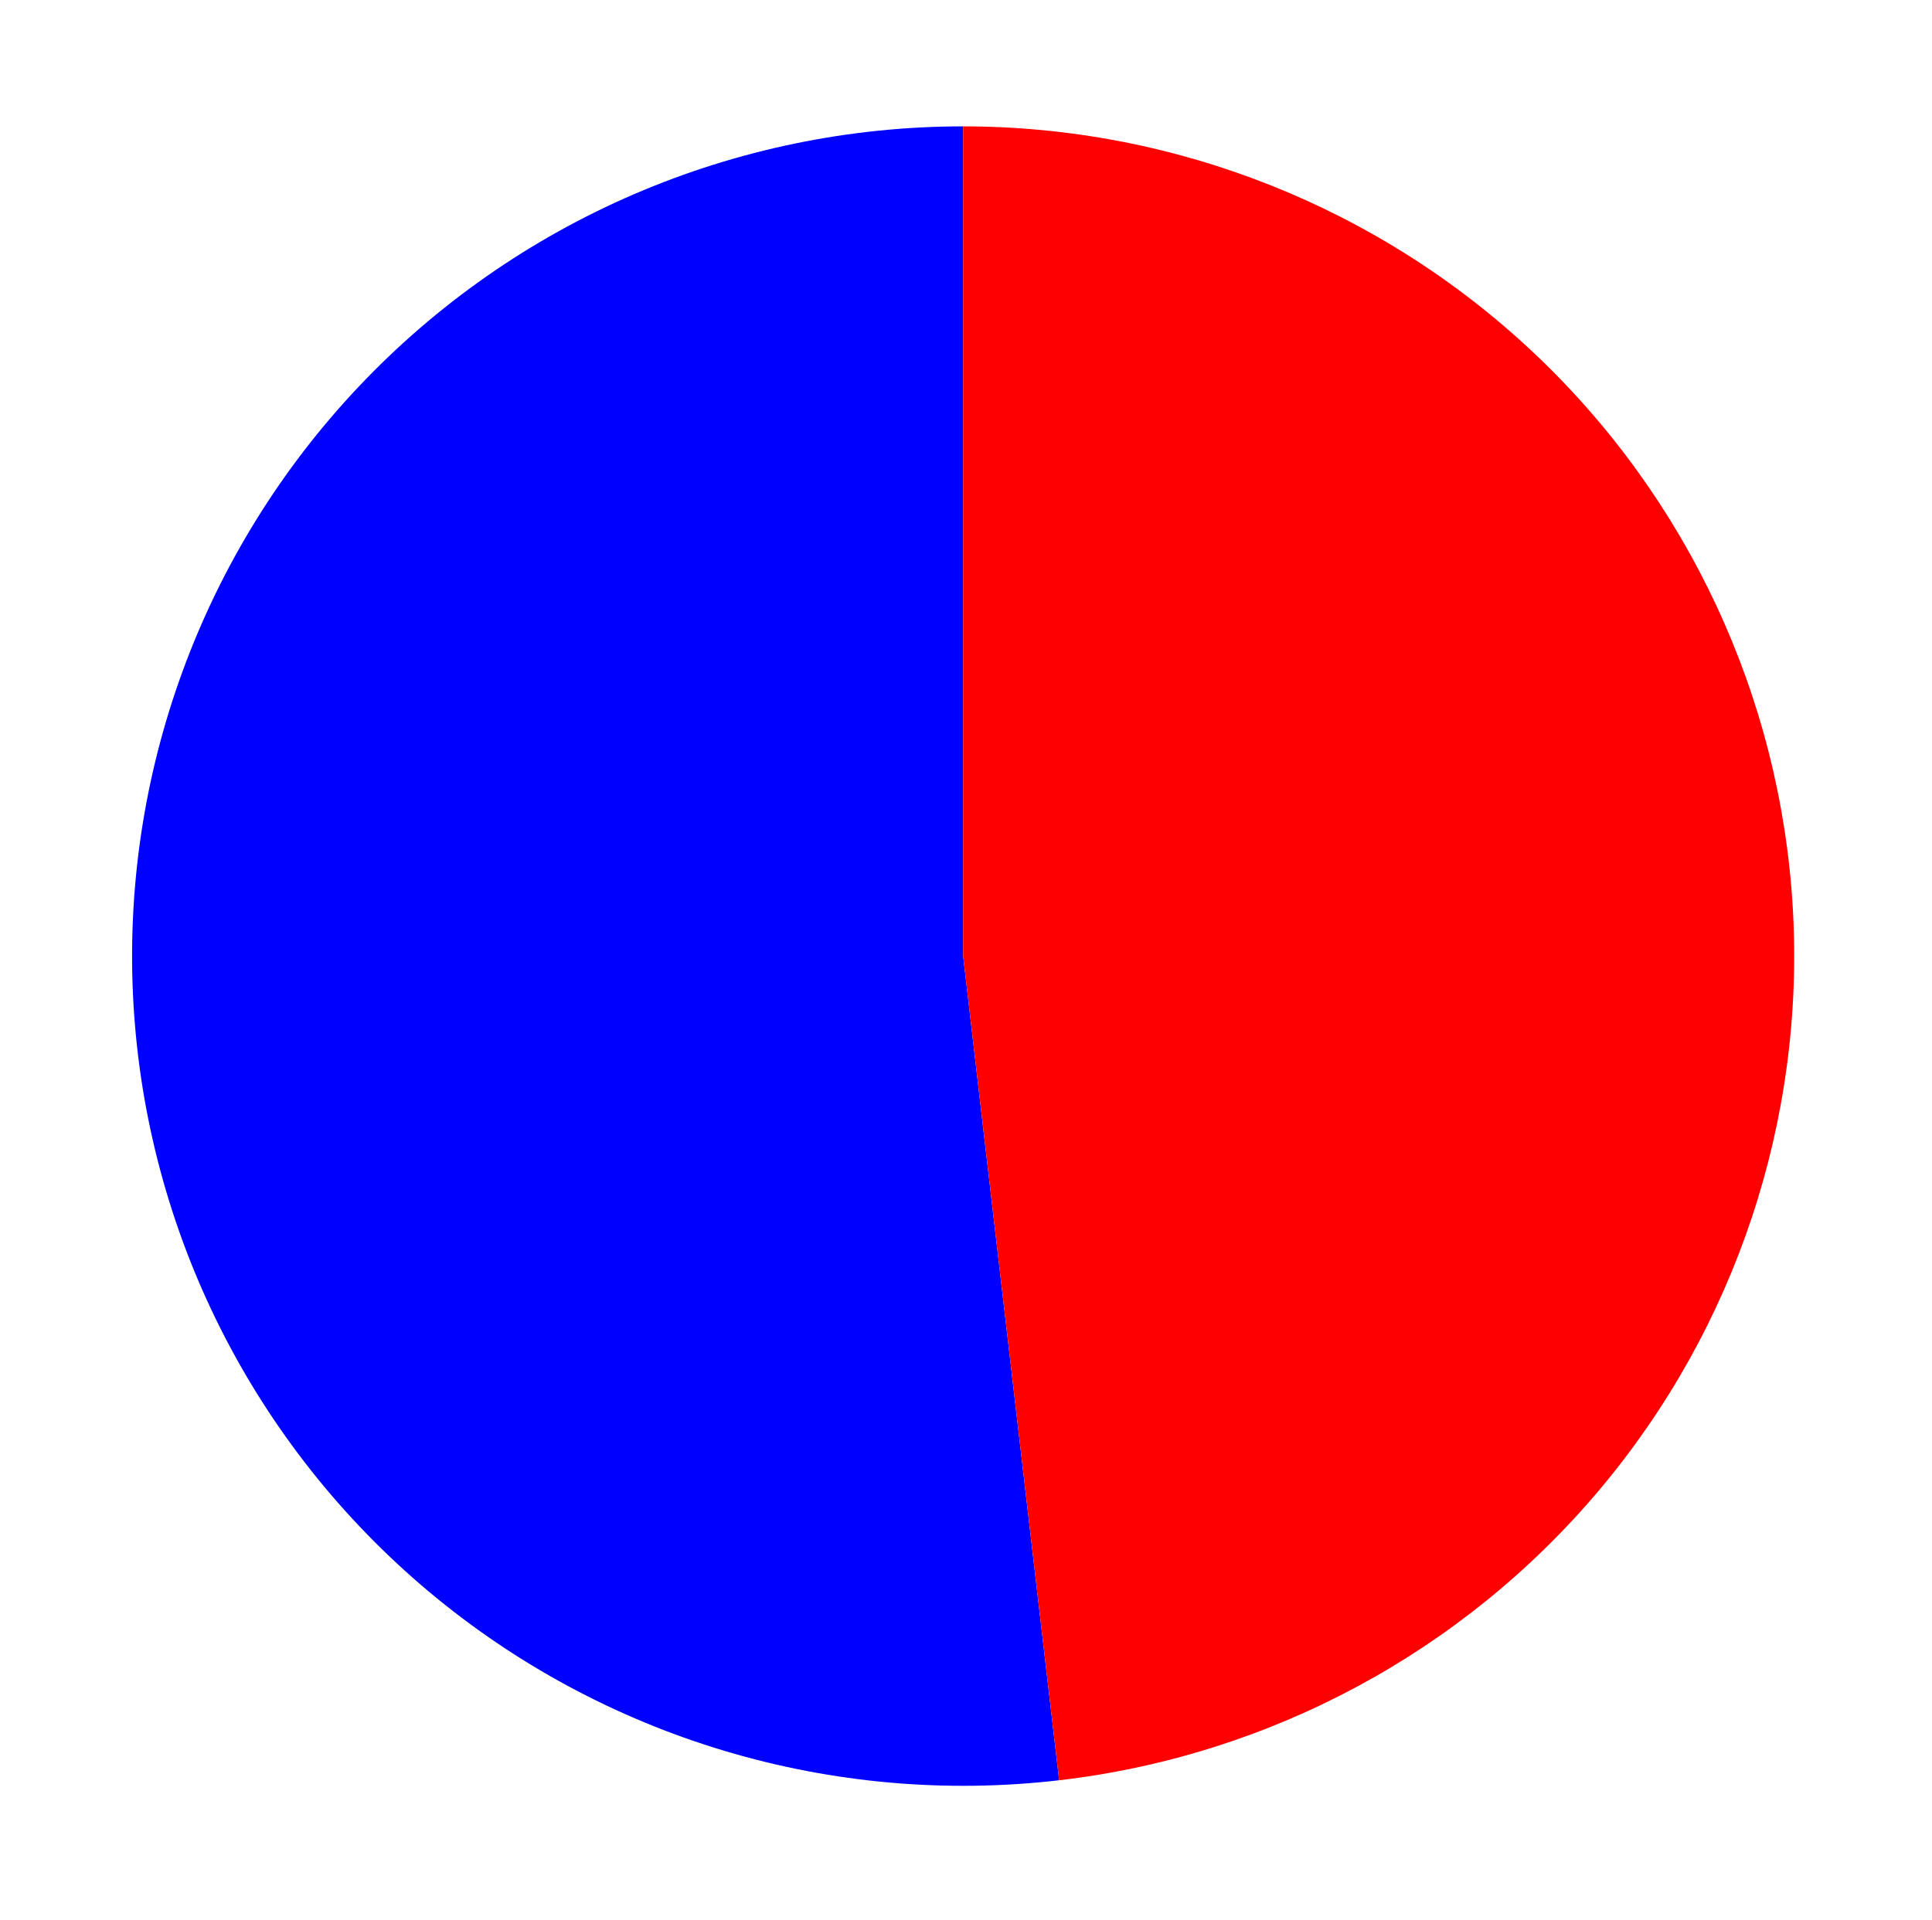 <?xml version="1.0" encoding="utf-8" standalone="no"?>
<!DOCTYPE svg PUBLIC "-//W3C//DTD SVG 1.1//EN"
  "http://www.w3.org/Graphics/SVG/1.1/DTD/svg11.dtd">
<svg xmlns:xlink="http://www.w3.org/1999/xlink" width="323.309pt" height="321.316pt" viewBox="0 0 323.309 321.316" xmlns="http://www.w3.org/2000/svg" version="1.1">
 <defs>
  <style type="text/css">*{stroke-linejoin: round; stroke-linecap: butt}</style>
 </defs>
 <g id="figure_1">
  <g id="patch_1">
   <path d="M 0 321.316 
L 323.309 321.316 
L 323.309 0 
L 0 0 
L 0 321.316 
z
" style="fill: none"/>
  </g>
  <g id="axes_1">
   <g id="patch_2">
    <path d="M 161.176 21.151 
C 142.236 21.151 123.494 25.015 106.102 32.505 
C 88.71 39.995 73.032 50.955 60.033 64.711 
C 47.033 78.466 36.984 94.73 30.502 112.502 
C 24.02 130.274 21.241 149.182 22.337 168.065 
C 23.433 186.947 28.38 205.408 36.874 222.314 
C 45.368 239.219 57.232 254.215 71.735 266.379 
C 86.239 278.543 103.079 287.621 121.221 293.055 
C 139.363 298.489 158.426 300.165 177.24 297.98 
L 161.176 160.03 
L 161.176 21.151 
z
" style="fill: #0000ff"/>
   </g>
   <g id="patch_3">
    <path d="M 177.24 297.98 
C 212.482 293.888 244.854 276.479 267.672 249.347 
C 290.49 222.216 302.067 187.367 300.015 151.996 
C 297.962 116.625 282.431 83.345 256.628 59.027 
C 230.824 34.709 196.656 21.151 161.176 21.151 
L 161.176 160.03 
L 177.24 297.98 
z
" style="fill: #ff0000"/>
   </g>
   <g id="matplotlib.axis_1"/>
   <g id="matplotlib.axis_2"/>
  </g>
 </g>
</svg>
